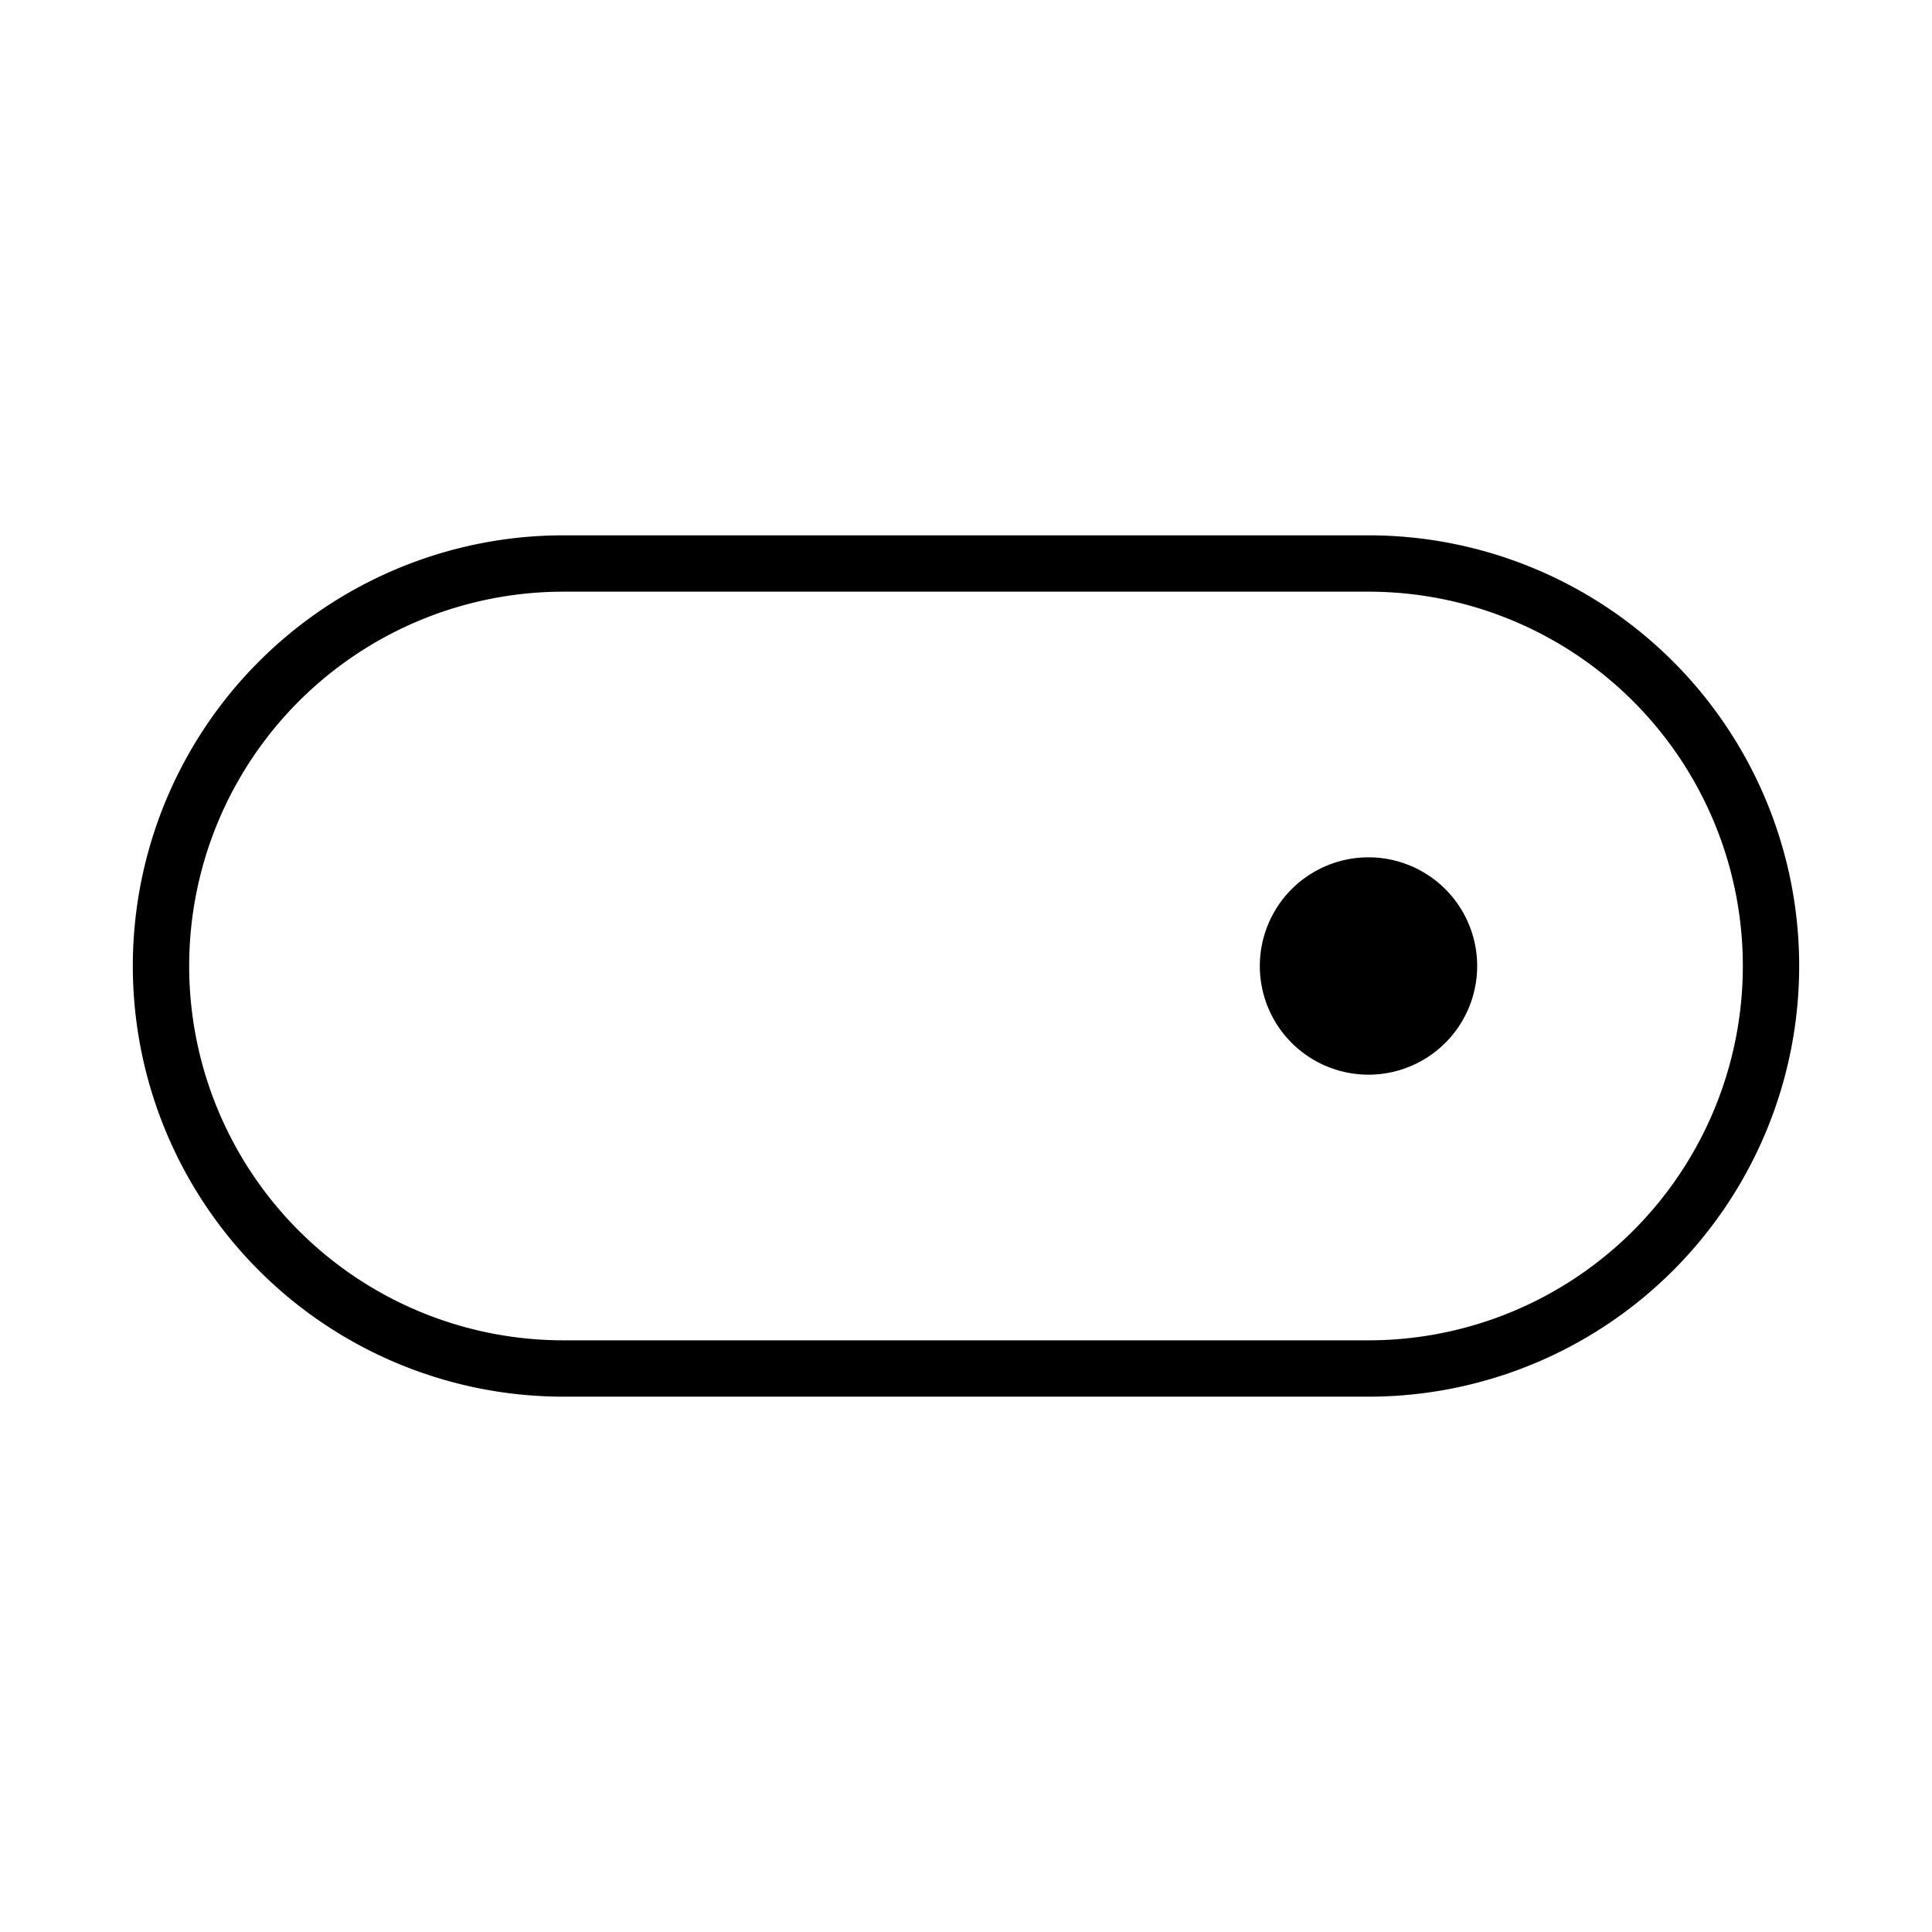 <?xml version="1.0" encoding="UTF-8"?><svg width="64px" height="64px" stroke-width="0.7" viewBox="0 0 24 24" fill="none" xmlns="http://www.w3.org/2000/svg" color="#000000"><path d="M17 13a1 1 0 100-2 1 1 0 000 2z" fill="#000000" stroke="#000000" stroke-width="0.7" stroke-linecap="round" stroke-linejoin="round"></path><path d="M17 17H7A5 5 0 017 7h10a5 5 0 010 10z" stroke="#000000" stroke-width="0.7"></path></svg>